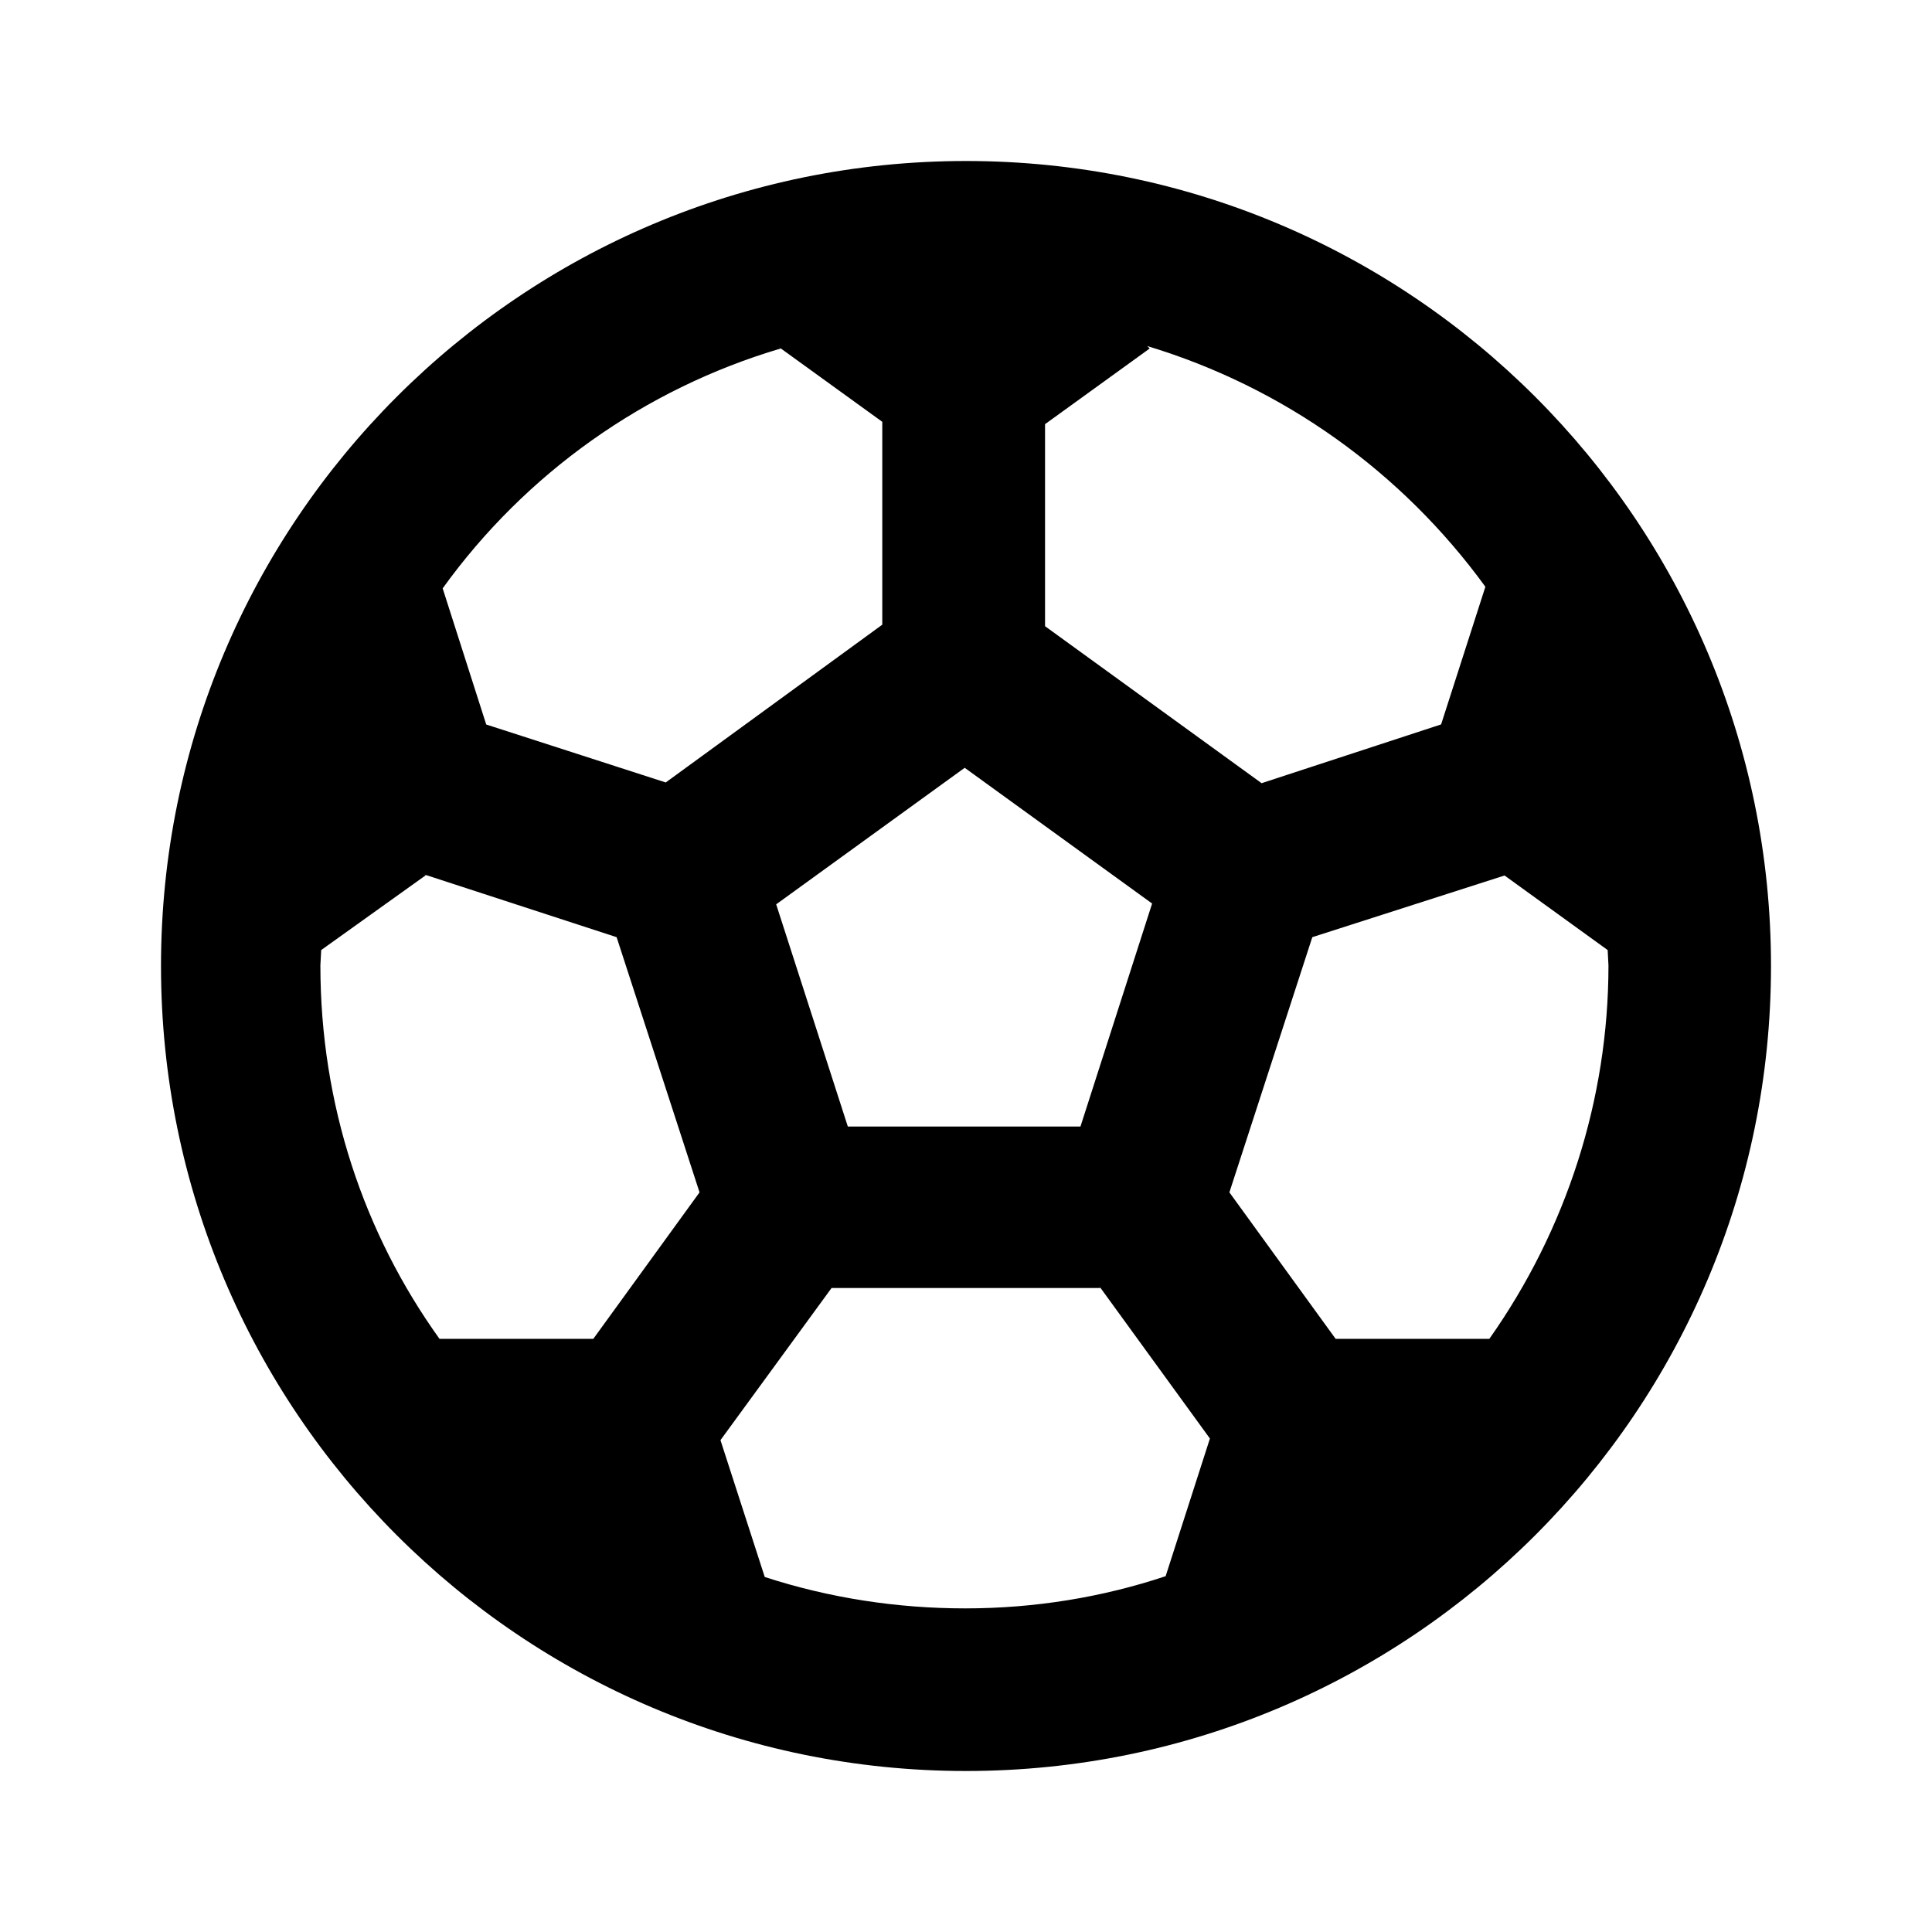 <svg viewBox="0 0 24 24" xmlns="http://www.w3.org/2000/svg"><path fill="none" d="M0 0h24v24H0Z"/><path d="M12 2c5.523 0 10 4.477 10 10s-4.477 10-10 10C6.477 22 2 17.523 2 12 2 6.477 6.477 2 12 2Zm1.67 14h-3.34l-1.38 1.89 .55 1.7v0c.8.26 1.64.39 2.49.39 .87 0 1.71-.14 2.49-.4l.55-1.71 -1.38-1.9Zm-8.38-5.128l-1.3.93 -.01.19c0 1.73.54 3.33 1.48 4.64h1.91l1.32-1.82 -1.03-3.17 -2.393-.78Zm13.412 0l-2.4.77 -1.03 3.17 1.32 1.82h1.91 -.001c.96-1.36 1.48-2.98 1.48-4.64l-.01-.19 -1.3-.94Zm-6.71-1.34l-2.35 1.702 .89 2.76h2.89l.89-2.77 -2.35-1.702Zm2.29-5.203l-1.3.94v2.51l2.69 1.95 2.23-.73 .55-1.71 0 0c-1.04-1.43-2.51-2.48-4.2-2.99Zm-4.583 0v0c-1.69.5-3.17 1.55-4.2 2.98L6.04 9l2.23.72 2.69-1.96V5.24l-1.3-.94Z"/></svg>